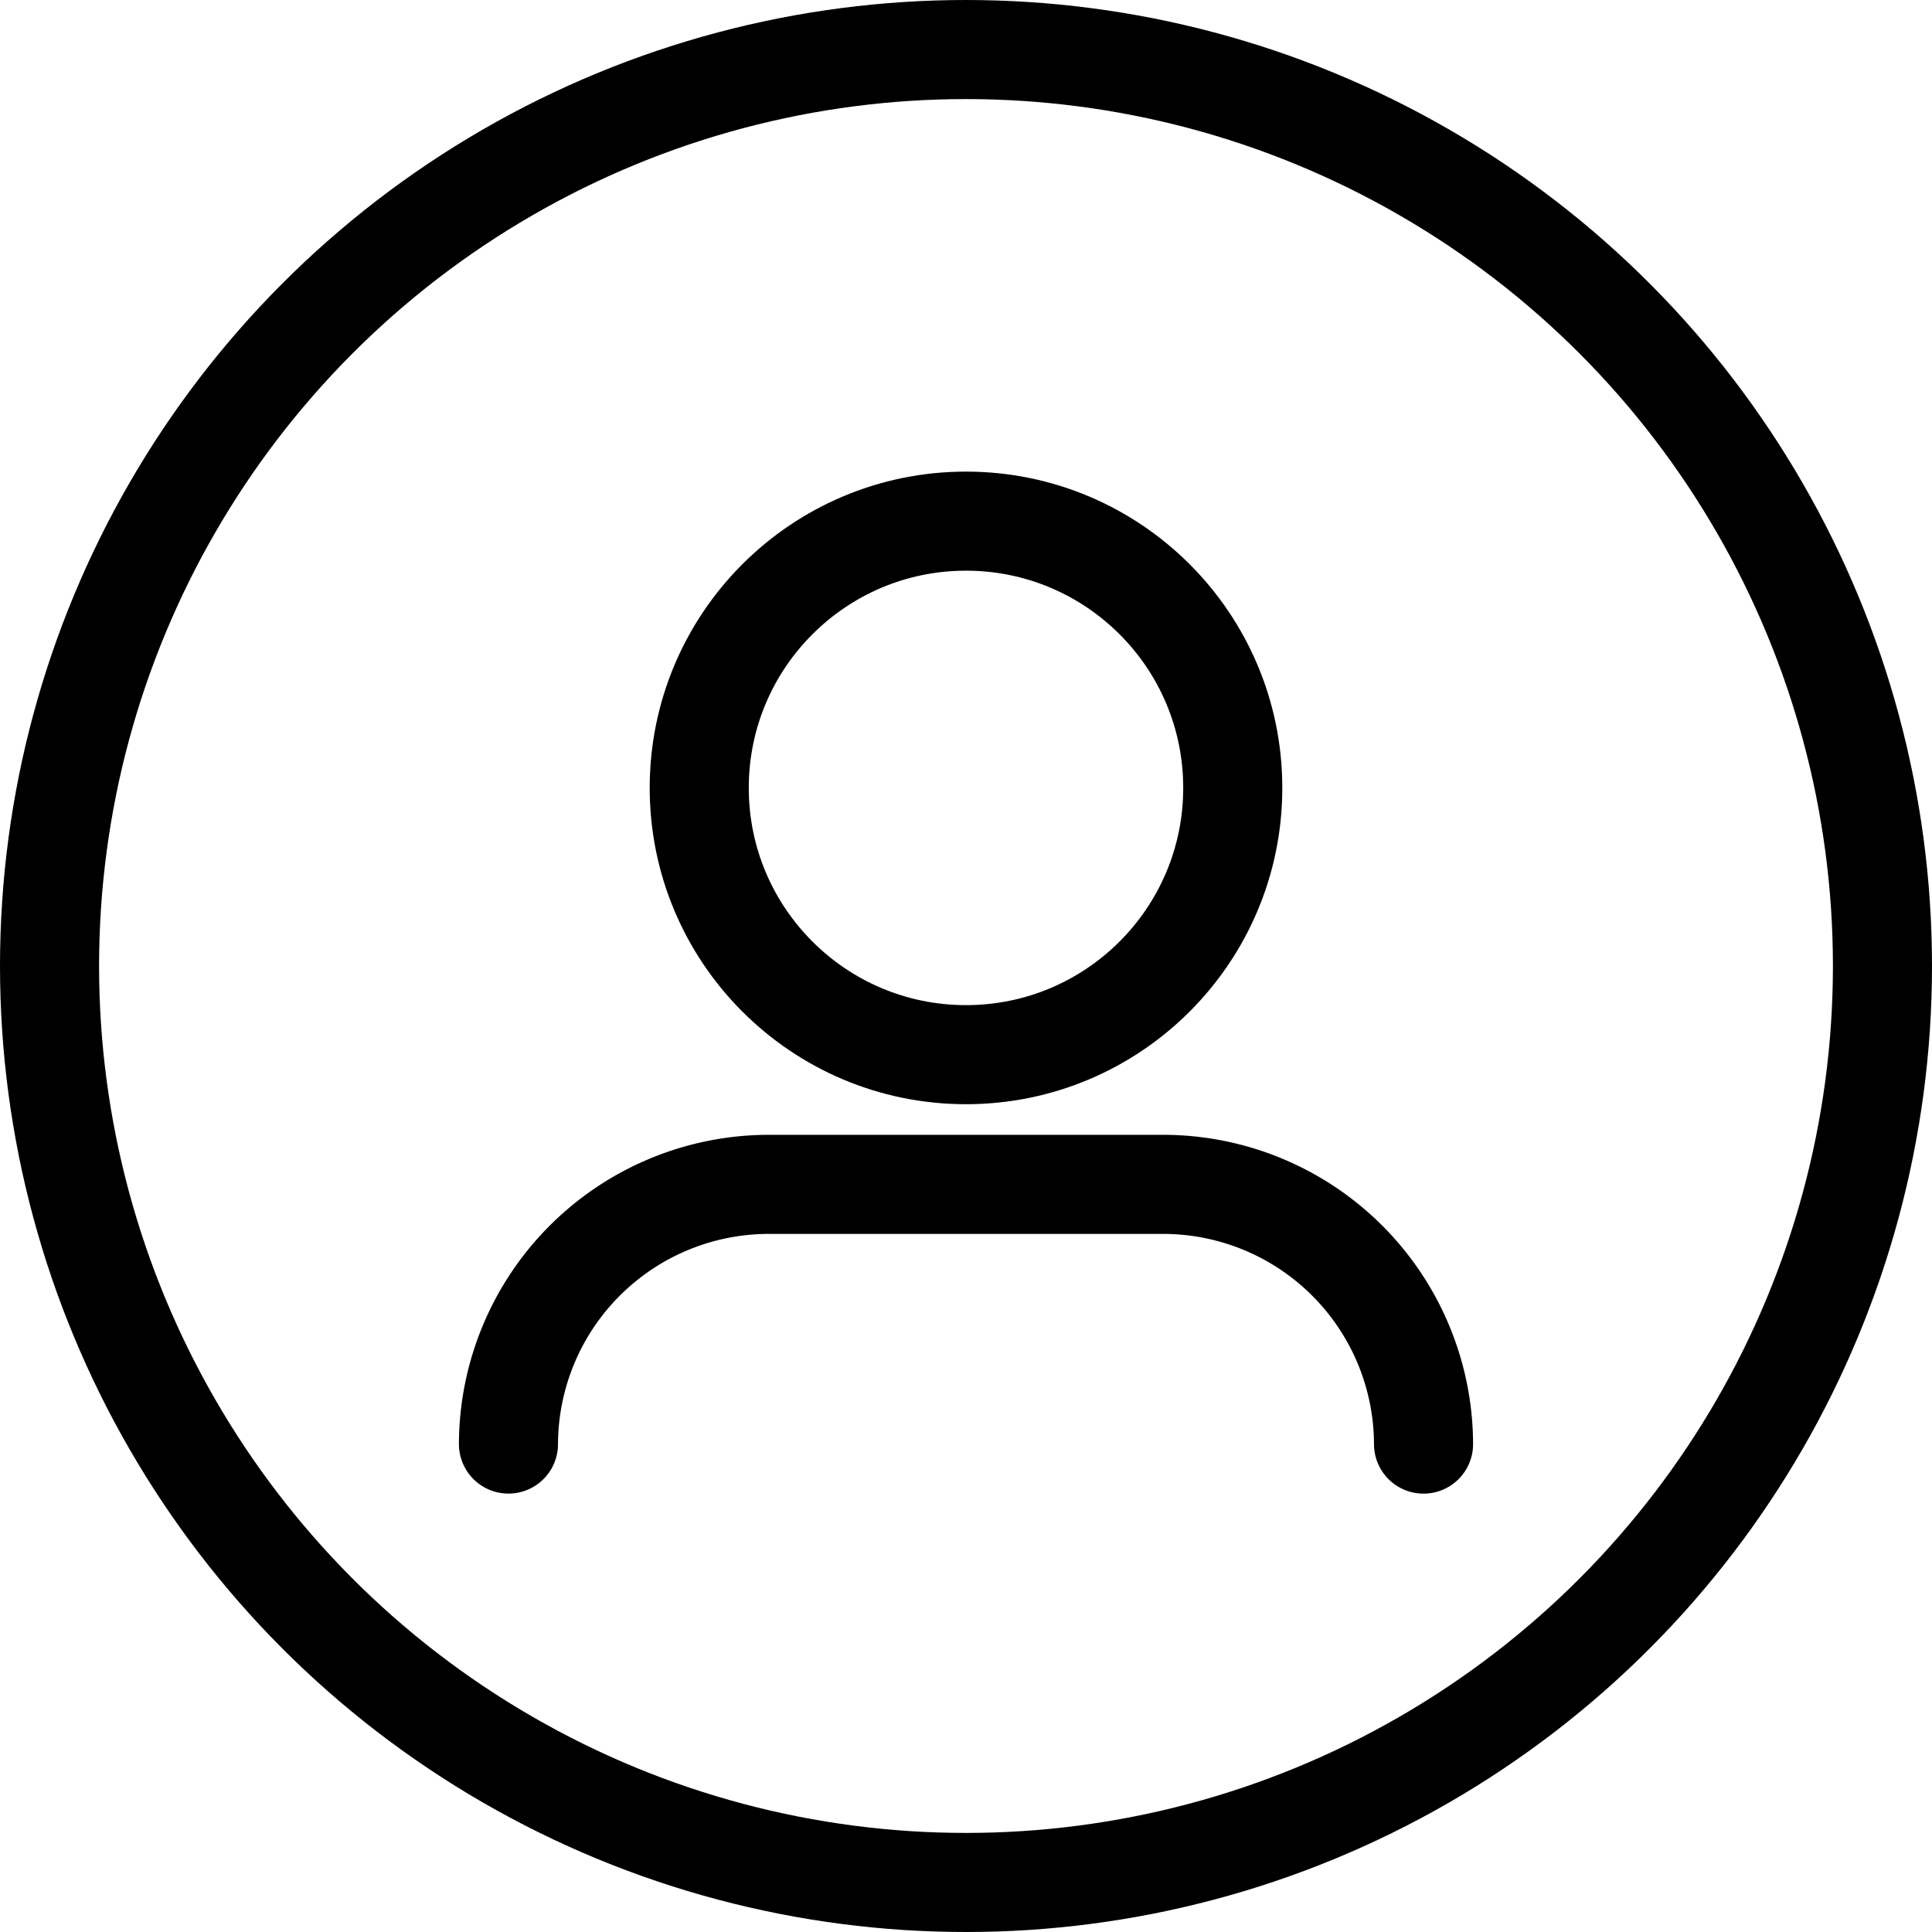 <svg xmlns="http://www.w3.org/2000/svg" width="39" height="39" viewBox="0 0 39 39">
  <g id="Icons" transform="translate(1 1)" opacity="1">
    <g id="Сгруппировать_423" data-name="Сгруппировать 423" transform="translate(0 0)">
      <circle id="Эллипс_7" data-name="Эллипс 7" cx="18.5" cy="18.5" r="18.5" fill="none" stroke="black" stroke-linecap="round" stroke-linejoin="round" stroke-miterlimit="10" stroke-width="2"/>
      <g id="Сгруппировать_422" data-name="Сгруппировать 422" transform="translate(9.264 9.52)">
        <circle id="Эллипс_8" data-name="Эллипс 8" cx="5.385" cy="5.385" r="5.385" transform="translate(3.851)" fill="none" stroke="black" stroke-linecap="round" stroke-linejoin="round" stroke-miterlimit="10" stroke-width="2"/>
        <path id="Контур_963" data-name="Контур 963" d="M16.34,32.342A5.258,5.258,0,0,1,21.583,27.1h7.986a5.258,5.258,0,0,1,5.243,5.243" transform="translate(-16.34 -13.712)" fill="none" stroke="black" stroke-linecap="round" stroke-linejoin="round" stroke-miterlimit="10" stroke-width="2"/>
      </g>
    </g>
  </g>
</svg>
